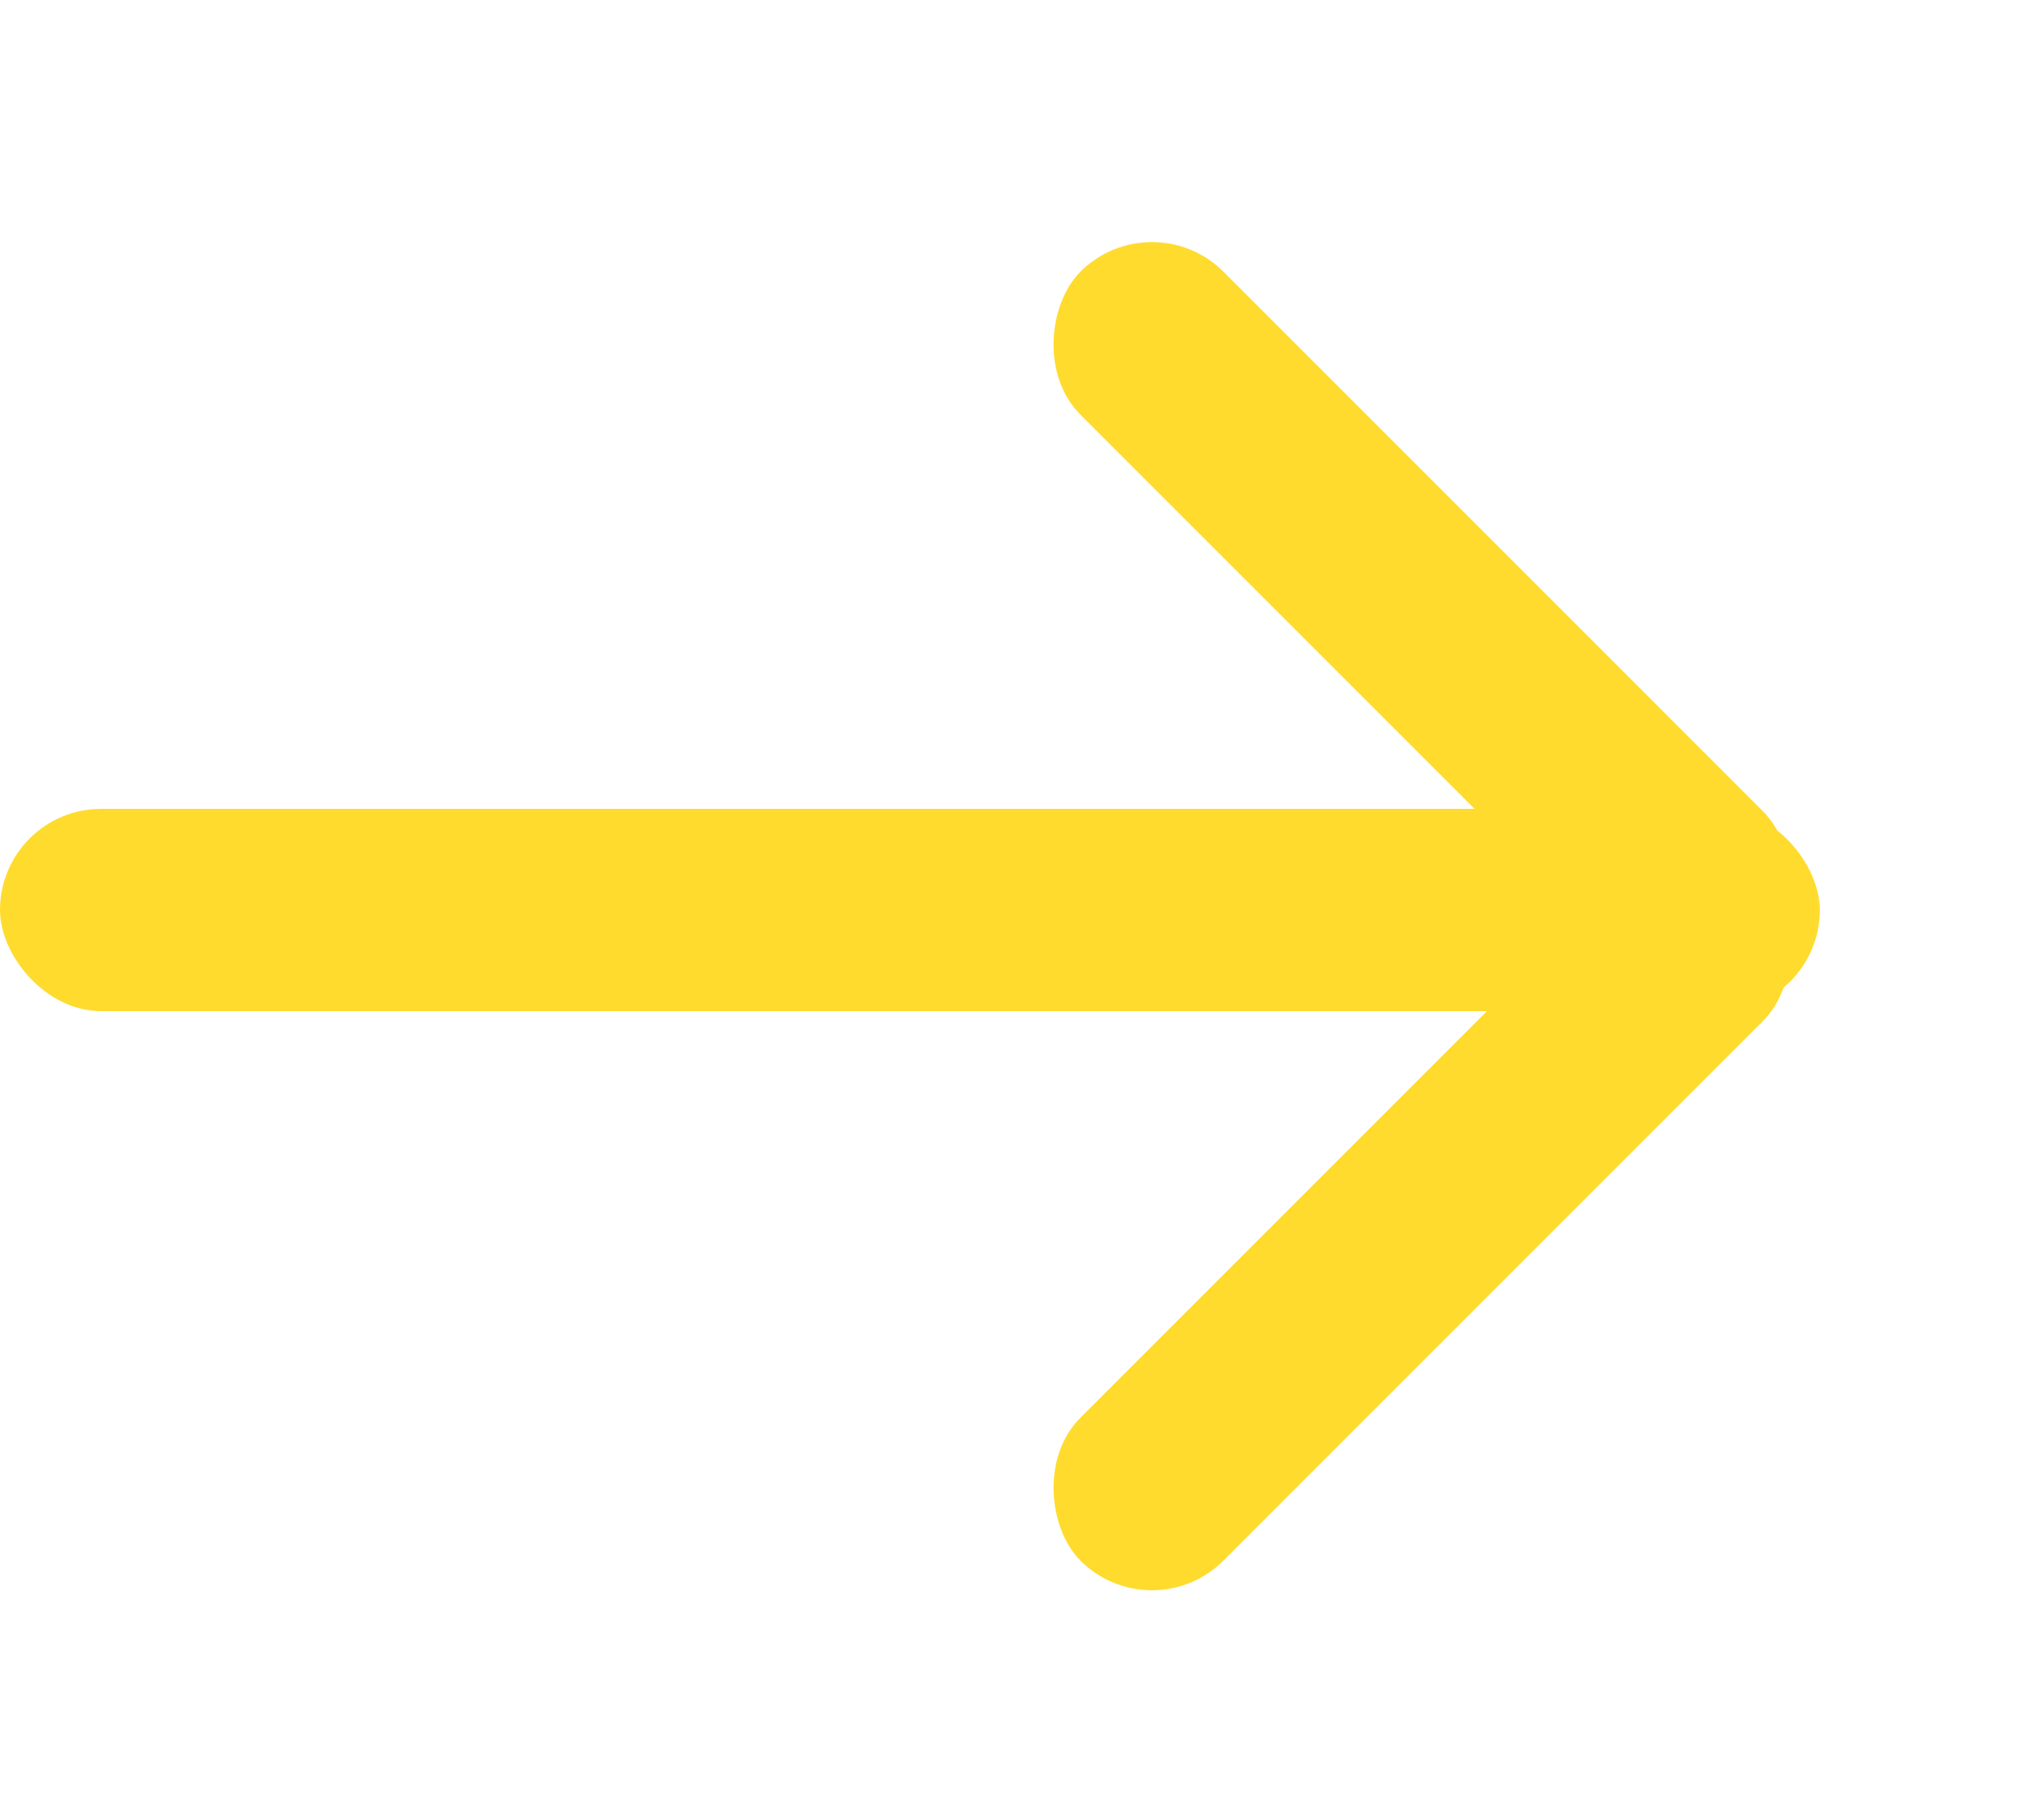 <svg width="10" height="9" viewBox="0 0 10 9" fill="none" xmlns="http://www.w3.org/2000/svg">
<rect y="4" width="9" height="1" rx="0.5" fill="#FFDB2D"/>
<rect x="5.697" y="0.99" width="4.772" height="1" rx="0.5" transform="rotate(45 5.697 0.99)" fill="#FFDB2D"/>
<rect width="4.772" height="1" rx="0.5" transform="matrix(0.707 -0.707 -0.707 -0.707 5.697 8.071)" fill="#FFDB2D"/>
</svg>
